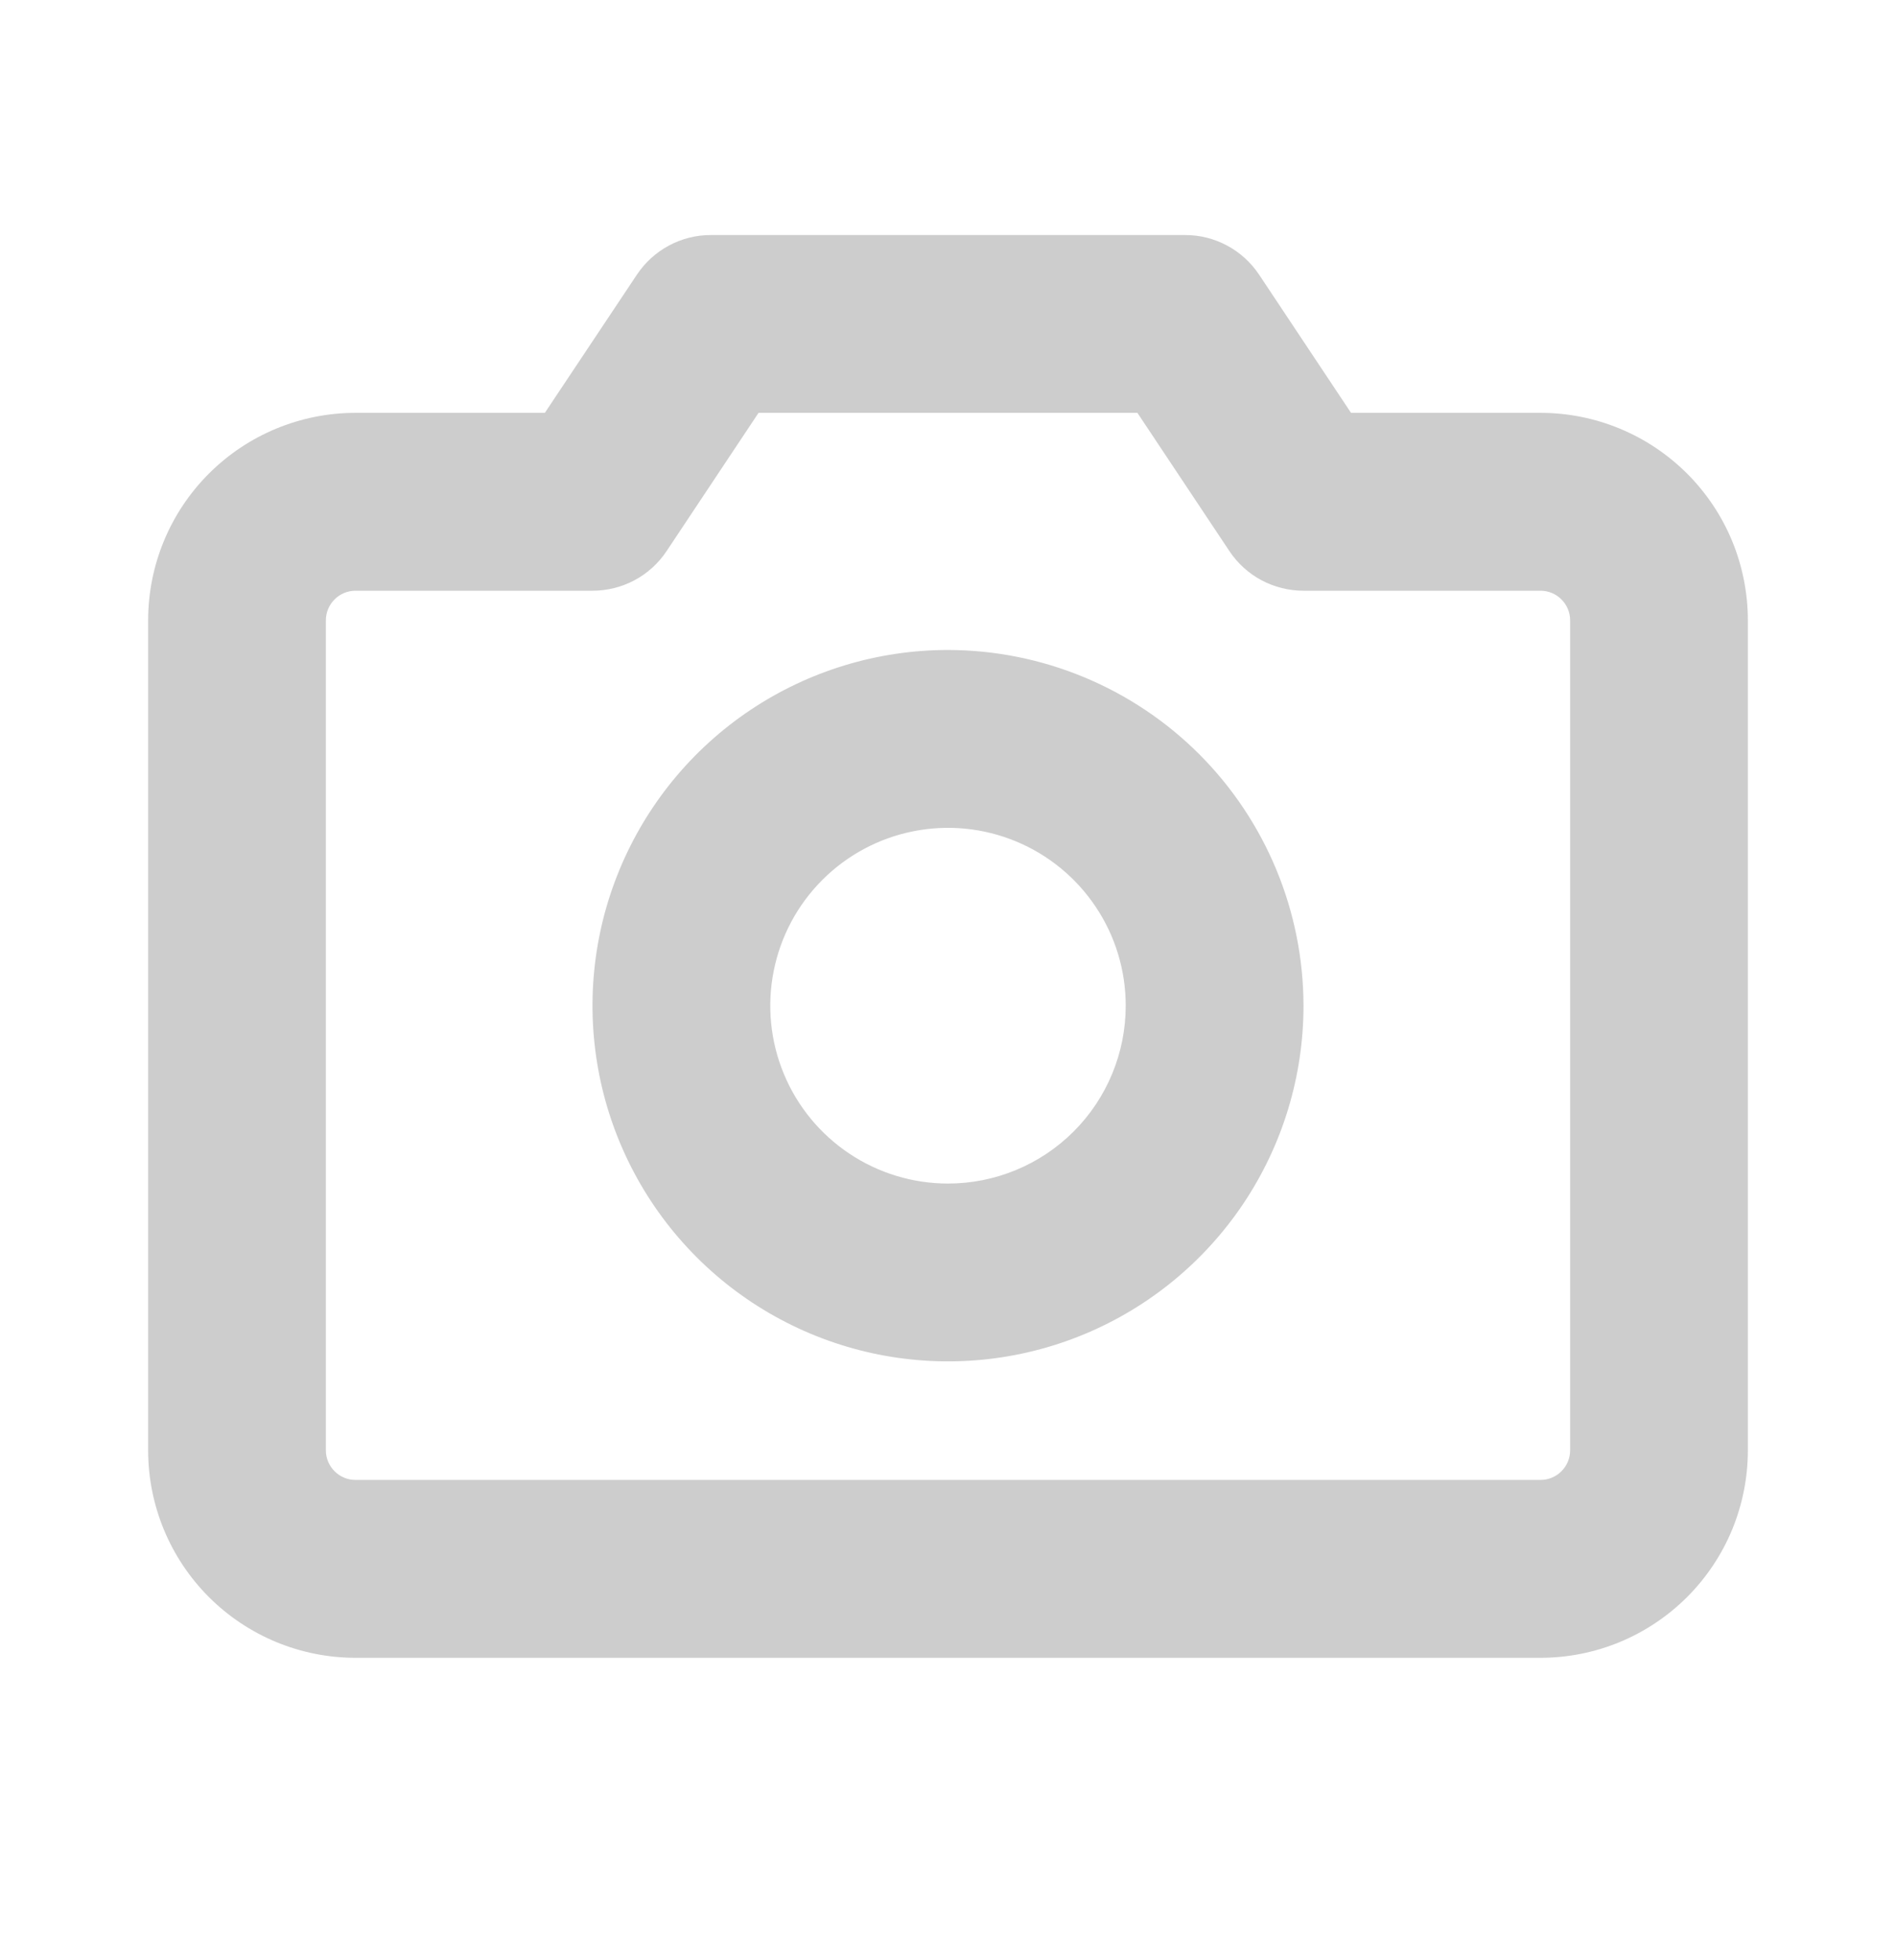 <svg width="30" height="31" viewBox="0 0 30 31" fill="none" xmlns="http://www.w3.org/2000/svg">
<path d="M24.375 6.529H21.377L19.922 4.343C19.793 4.15 19.619 3.992 19.415 3.883C19.21 3.773 18.982 3.716 18.75 3.717H11.25C11.018 3.716 10.79 3.773 10.585 3.883C10.381 3.992 10.207 4.15 10.078 4.343L8.621 6.529H5.625C4.755 6.529 3.92 6.875 3.305 7.49C2.689 8.106 2.344 8.94 2.344 9.811V22.936C2.344 23.806 2.689 24.64 3.305 25.256C3.92 25.871 4.755 26.217 5.625 26.217H24.375C24.806 26.217 25.233 26.132 25.631 25.967C26.029 25.802 26.39 25.56 26.695 25.256C27 24.951 27.242 24.589 27.407 24.191C27.571 23.793 27.656 23.366 27.656 22.936V9.811C27.656 9.38 27.571 8.953 27.407 8.555C27.242 8.157 27 7.795 26.695 7.49C26.39 7.186 26.029 6.944 25.631 6.779C25.233 6.614 24.806 6.529 24.375 6.529ZM24.844 22.936C24.844 23.06 24.794 23.179 24.706 23.267C24.619 23.355 24.499 23.404 24.375 23.404H5.625C5.501 23.404 5.381 23.355 5.294 23.267C5.206 23.179 5.156 23.06 5.156 22.936V9.811C5.156 9.686 5.206 9.567 5.294 9.479C5.381 9.391 5.501 9.342 5.625 9.342H9.375C9.607 9.342 9.835 9.285 10.04 9.176C10.244 9.067 10.418 8.909 10.547 8.716L12.002 6.529H17.997L19.453 8.716C19.582 8.909 19.756 9.067 19.96 9.176C20.165 9.285 20.393 9.342 20.625 9.342H24.375C24.499 9.342 24.619 9.391 24.706 9.479C24.794 9.567 24.844 9.686 24.844 9.811V22.936ZM15 10.279C13.887 10.279 12.8 10.609 11.875 11.227C10.95 11.845 10.229 12.724 9.803 13.752C9.377 14.78 9.266 15.911 9.483 17.002C9.7 18.093 10.236 19.095 11.023 19.882C11.809 20.668 12.812 21.204 13.903 21.421C14.994 21.638 16.125 21.527 17.153 21.101C18.18 20.675 19.059 19.954 19.677 19.029C20.295 18.104 20.625 17.017 20.625 15.904C20.623 14.413 20.03 12.983 18.976 11.928C17.921 10.874 16.491 10.281 15 10.279ZM15 18.717C14.444 18.717 13.9 18.552 13.438 18.243C12.975 17.934 12.614 17.494 12.402 16.981C12.189 16.467 12.133 15.901 12.242 15.356C12.35 14.81 12.618 14.309 13.011 13.916C13.405 13.522 13.906 13.254 14.451 13.146C14.997 13.037 15.562 13.093 16.076 13.306C16.59 13.519 17.029 13.879 17.338 14.342C17.648 14.804 17.812 15.348 17.812 15.904C17.812 16.65 17.516 17.366 16.989 17.893C16.461 18.421 15.746 18.717 15 18.717Z" fill="#CDCDCD"/>
</svg>
